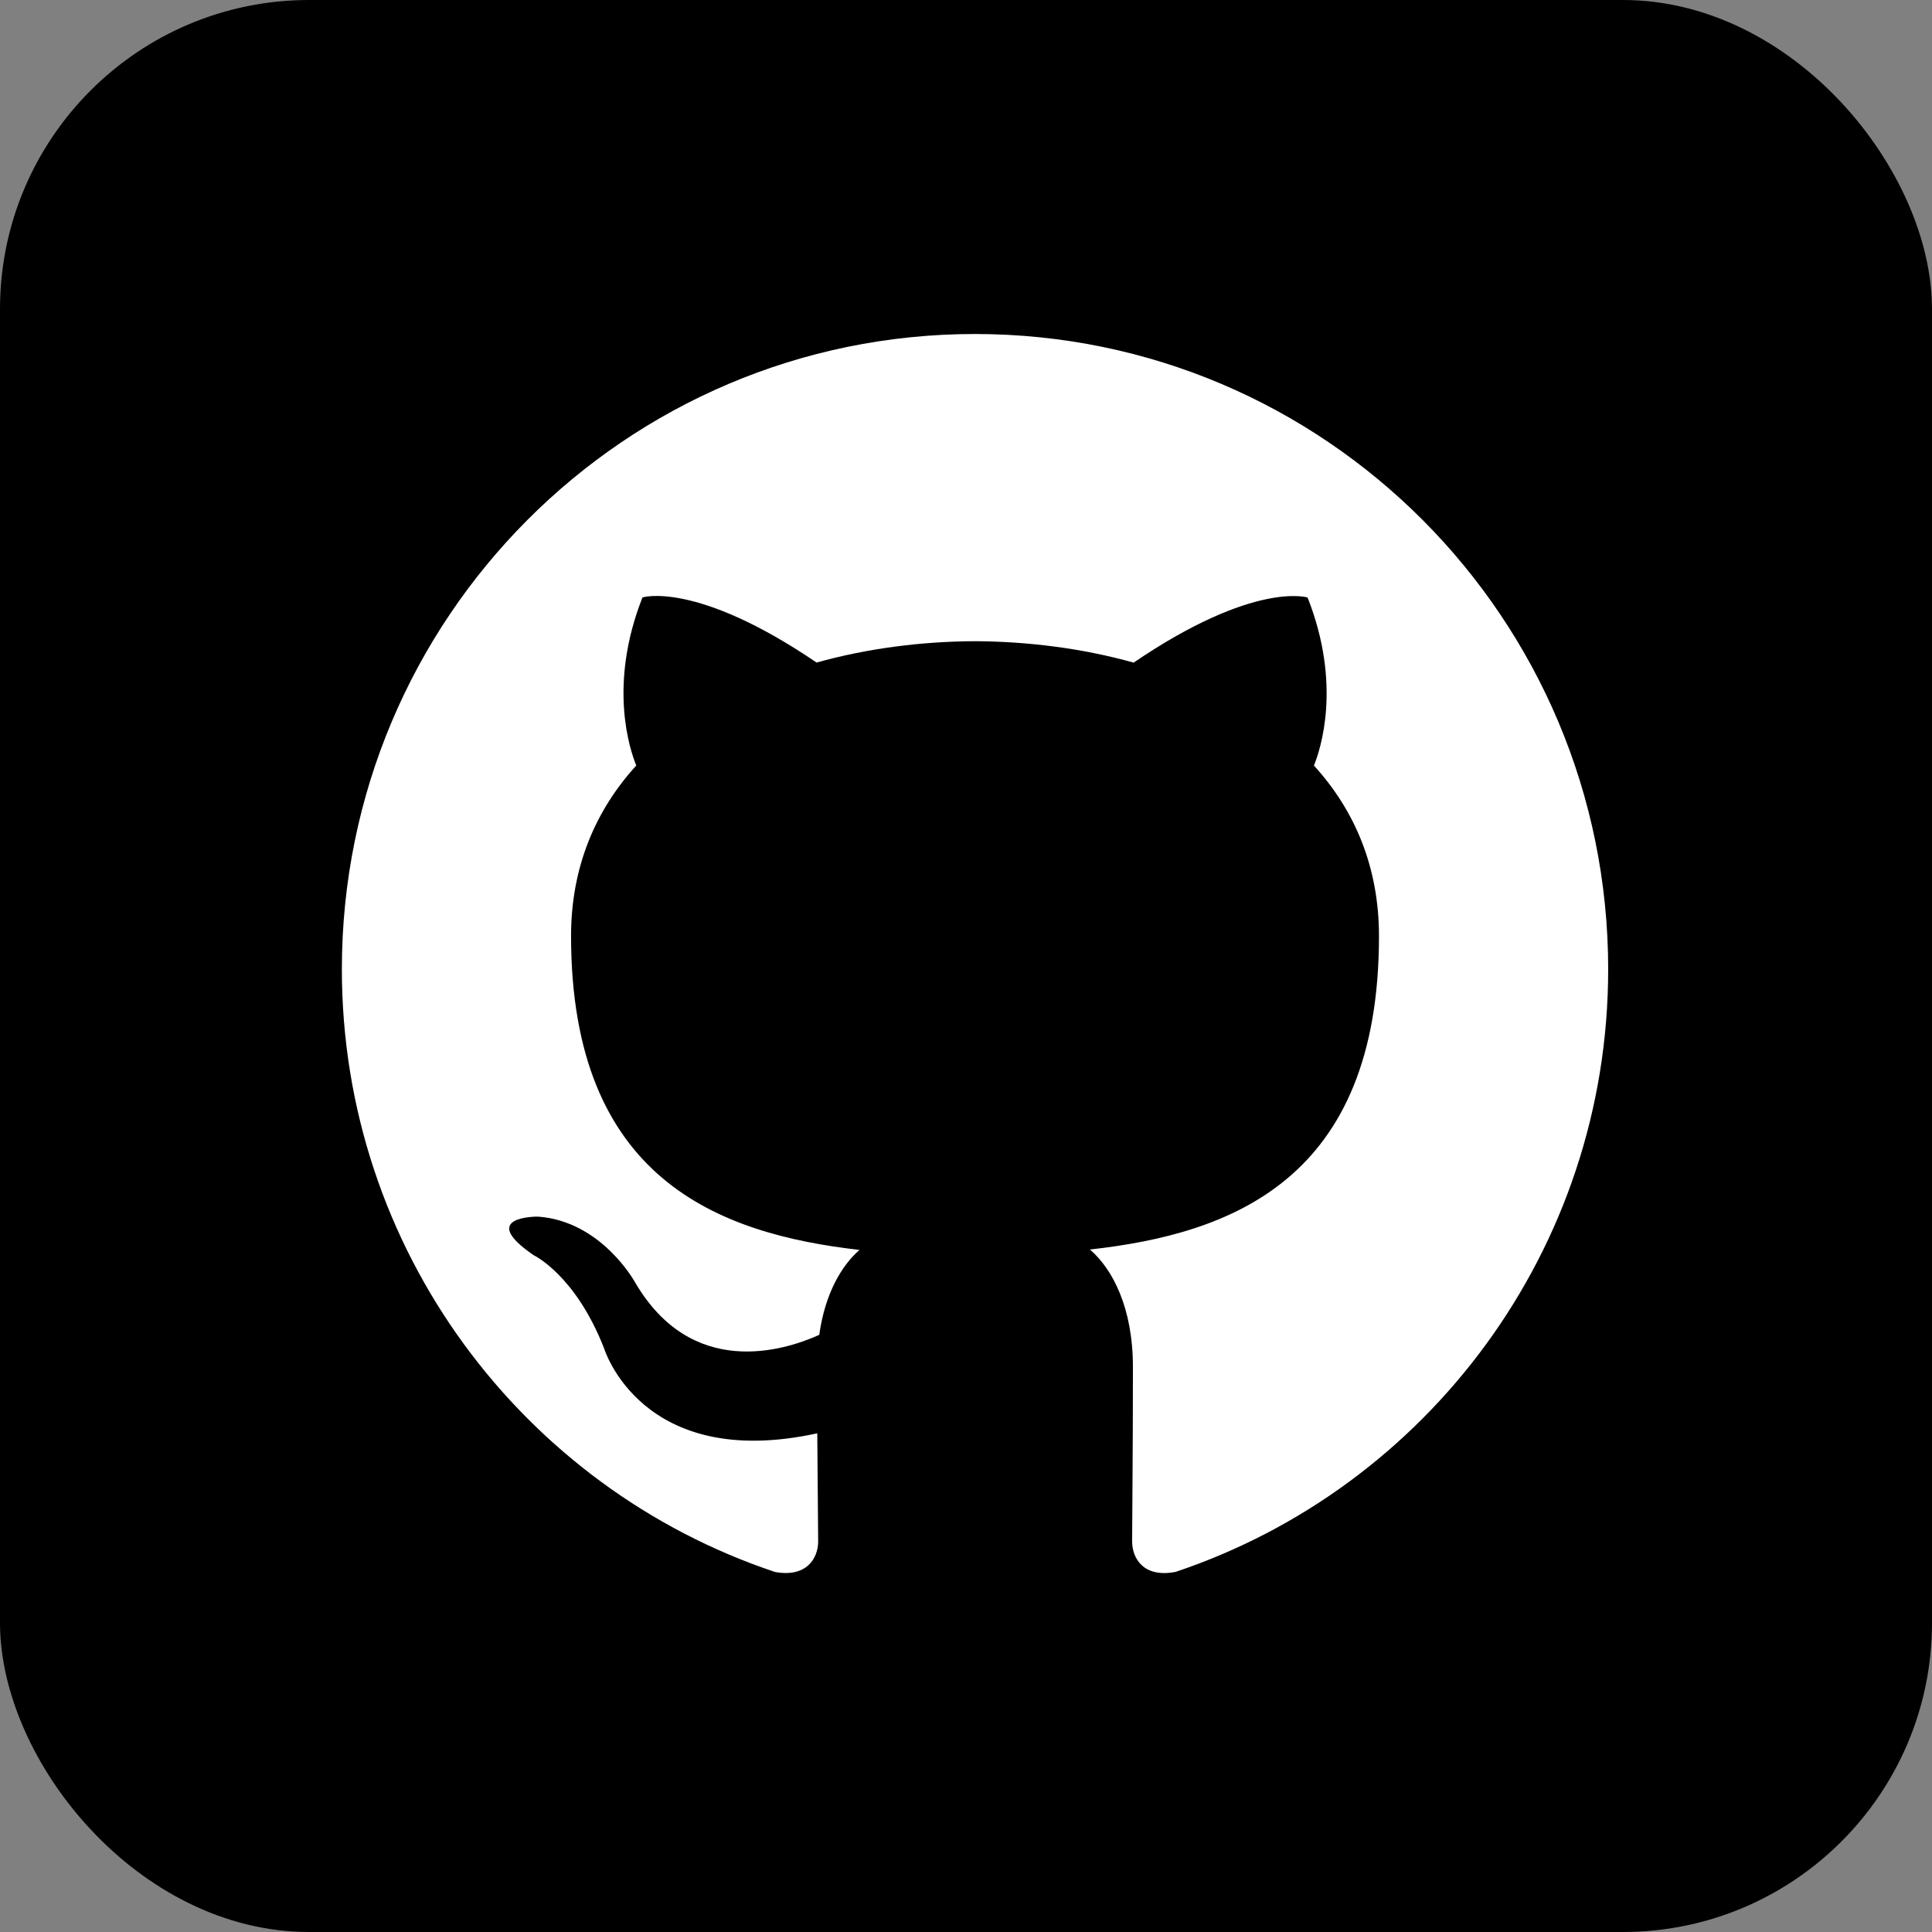 <svg width="100" height="100" viewBox="0 0 100 100" fill="none" xmlns="http://www.w3.org/2000/svg">
<rect x="0" y="0" width="100" height="100" fill="#808080" stroke="none"/>
<rect width="100" height="100" rx="16" fill="black"/>
<circle cx="49.5" cy="50.5" r="39.5" fill="white"/>
<path d="M73.438 3.125H26.562C13.618 3.125 3.125 13.618 3.125 26.562V73.438C3.125 86.382 13.618 96.875 26.562 96.875H73.438C86.382 96.875 96.875 86.382 96.875 73.438V26.562C96.875 13.618 86.382 3.125 73.438 3.125ZM60.851 81.36C59.188 81.684 58.599 80.66 58.599 79.781C58.599 78.704 58.64 75.159 58.64 70.762C58.64 67.695 57.591 65.691 56.416 64.675C63.715 63.861 71.376 61.081 71.376 48.453C71.376 44.862 70.11 41.927 68.009 39.626C68.344 38.796 69.467 35.456 67.681 30.928C67.681 30.928 64.932 30.044 58.676 34.297C56.058 33.564 53.252 33.204 50.471 33.188C47.681 33.2 44.879 33.564 42.265 34.293C36.007 30.04 33.254 30.923 33.254 30.923C31.471 35.447 32.594 38.791 32.933 39.623C30.837 41.923 29.558 44.858 29.558 48.448C29.558 61.044 37.211 63.864 44.486 64.696C43.548 65.519 42.7 66.967 42.405 69.092C40.537 69.935 35.789 71.384 32.864 66.362C32.864 66.362 31.135 63.206 27.846 62.972C27.846 62.972 24.646 62.931 27.624 64.97C27.624 64.97 29.776 65.98 31.263 69.779C31.263 69.779 33.188 76.174 42.302 74.188C42.319 76.931 42.348 78.998 42.348 79.781C42.348 80.653 41.749 81.668 40.111 81.364C27.084 77.013 17.695 64.691 17.695 50.167C17.695 32.008 32.368 17.288 50.462 17.288C68.566 17.288 83.239 32.008 83.239 50.167C83.24 64.688 73.858 77.004 60.851 81.36Z" fill="black"/>
</svg>
